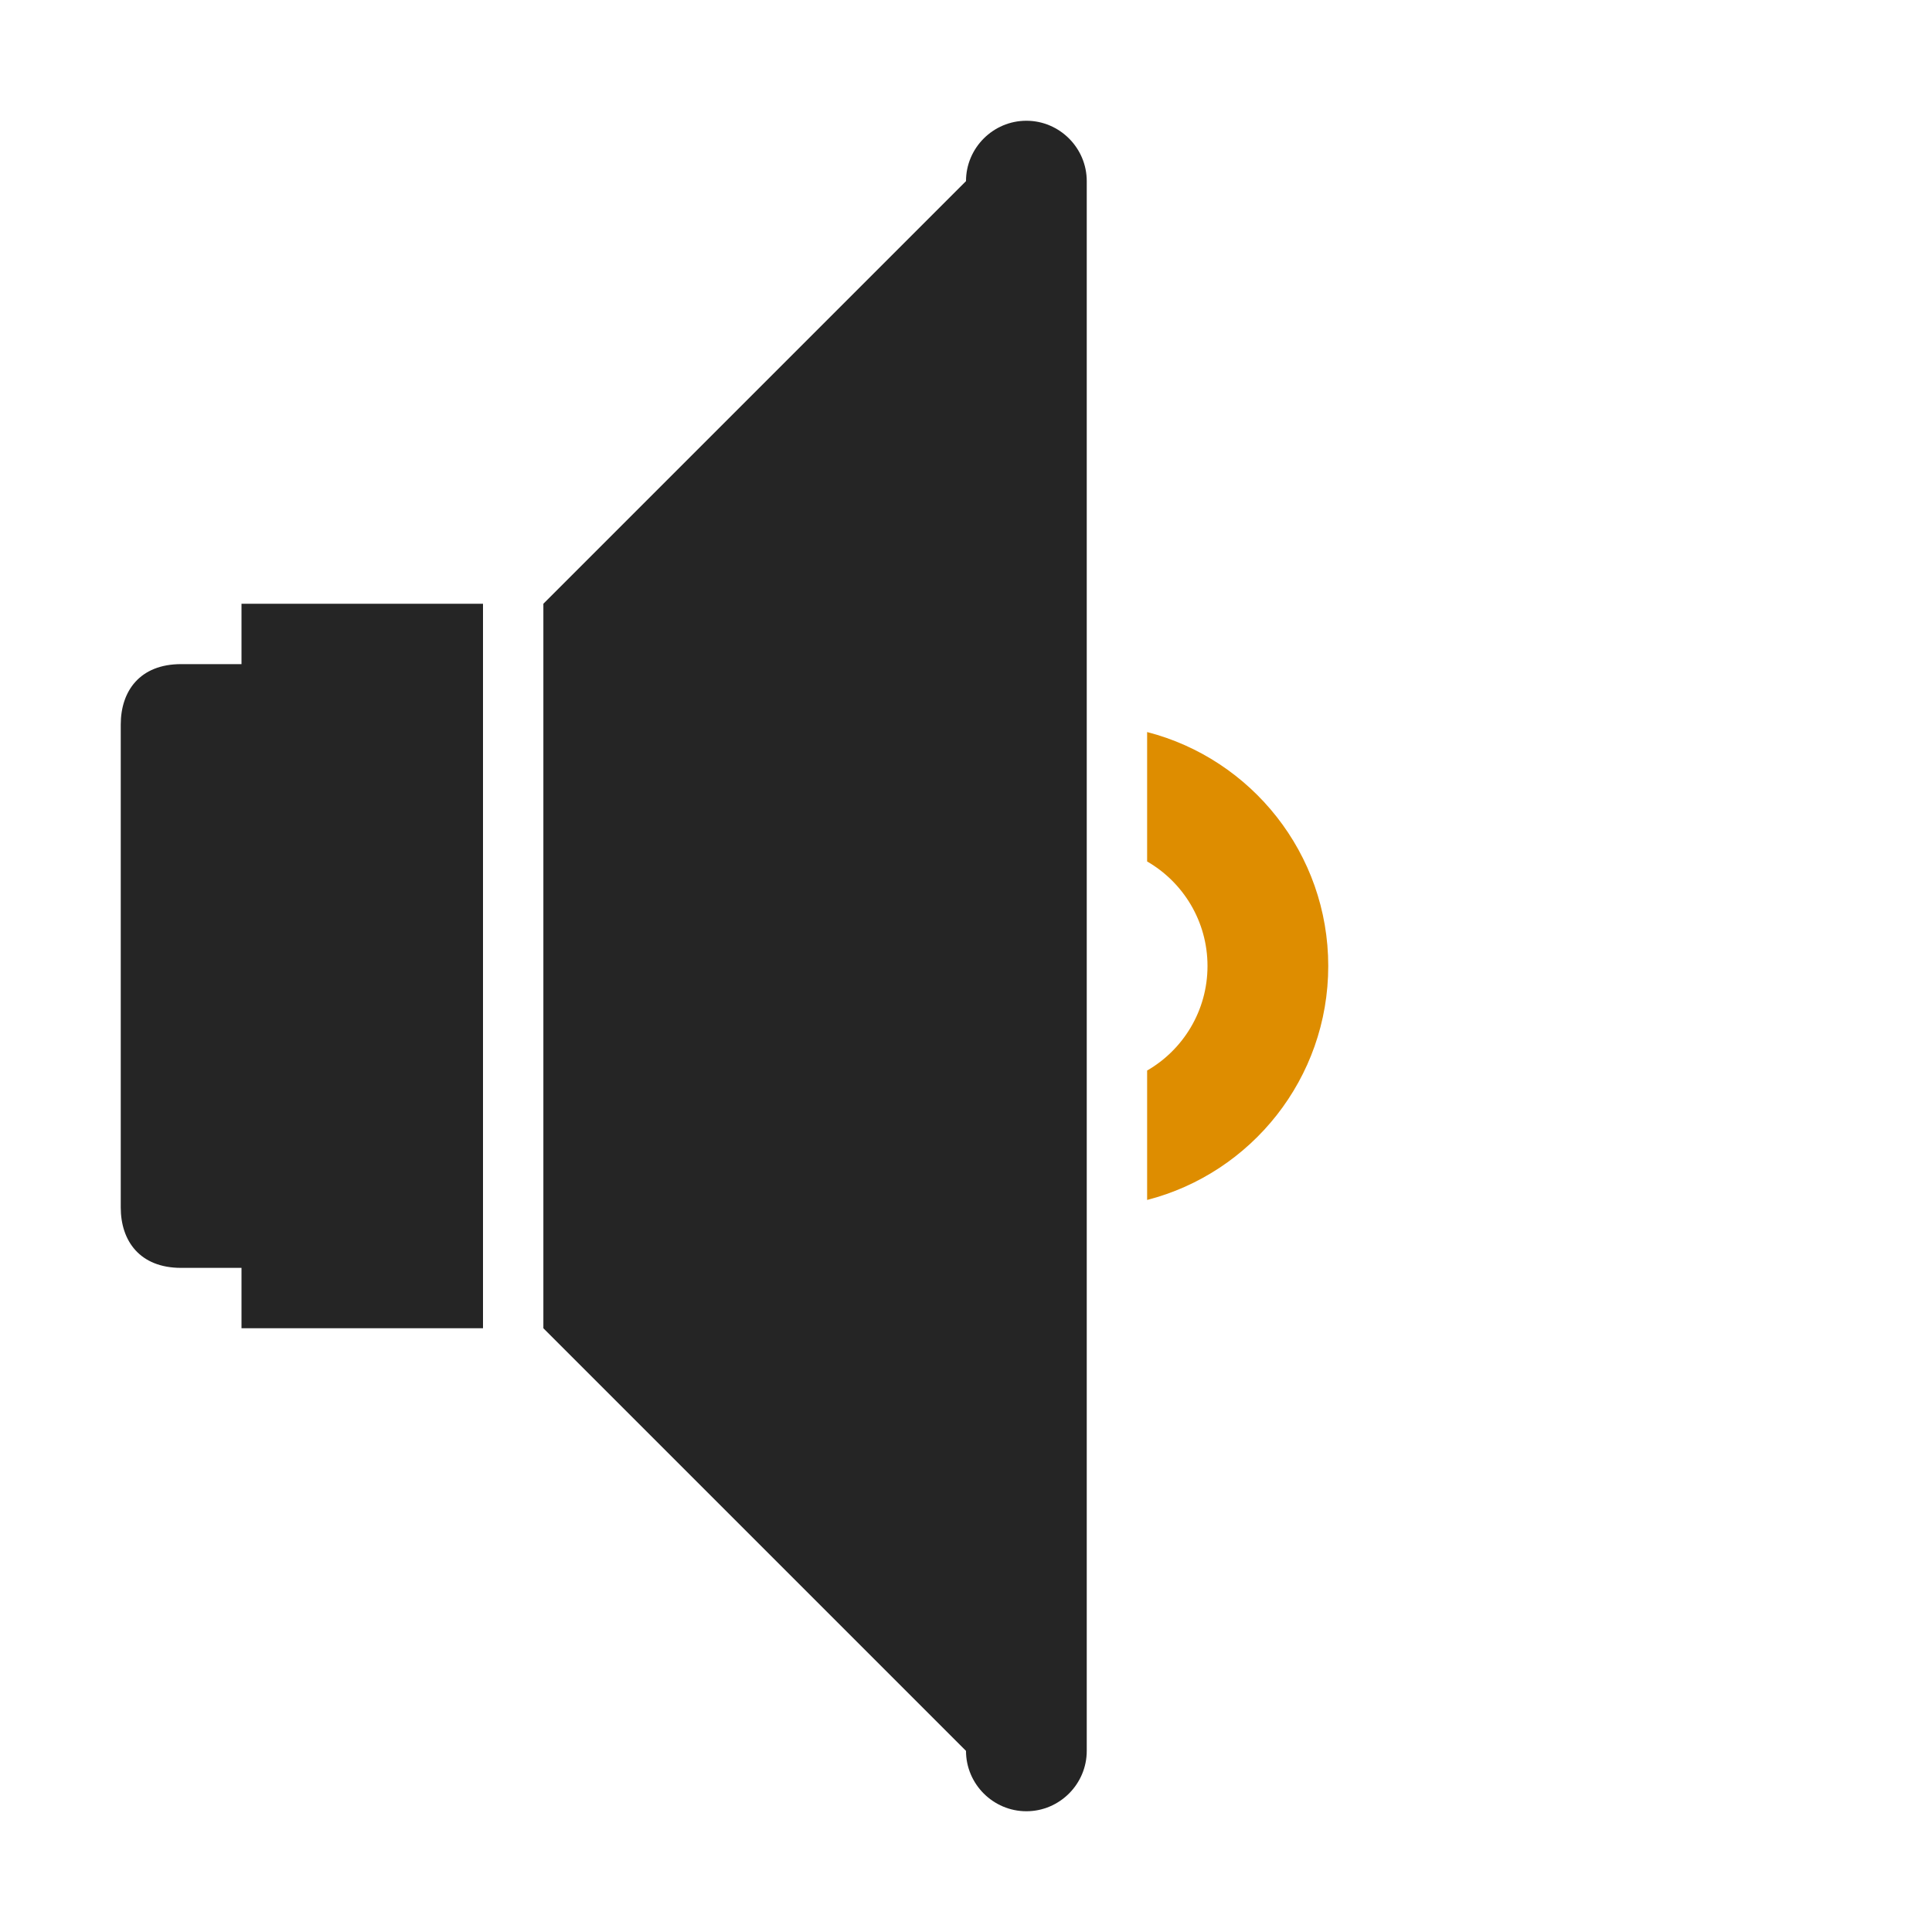 <?xml version="1.0" encoding="UTF-8"?>
<!DOCTYPE svg PUBLIC "-//W3C//DTD SVG 1.1//EN" "http://www.w3.org/Graphics/SVG/1.1/DTD/svg11.dtd">
<svg xmlns="http://www.w3.org/2000/svg" xml:space="preserve" width="1024px" height="1024px" shape-rendering="geometricPrecision" text-rendering="geometricPrecision" image-rendering="optimizeQuality" fill-rule="nonzero" clip-rule="evenodd" viewBox="0 0 10240 10240" xmlns:xlink="http://www.w3.org/1999/xlink">
	<title>loudspeaker2 icon</title>
	<desc>loudspeaker2 icon from the IconExperience.com O-Collection. Copyright by INCORS GmbH (www.incors.com).</desc>
	<path id="curve2" fill="#DE8D00" d="M6080 6360c552,-142 960,-644 960,-1240 0,-596 -408,-1098 -960,-1240l0 686c191,110 320,317 320,554 0,237 -129,444 -320,554l0 686z"/>
	<path id="curve1" fill="#252525" d="M960 3520l320 0 0 -320 1280 0 0 3840 -1280 0 0 -320 -320 0c-220,0 -320,-144 -320,-320l0 -2560c0,-176 100,-320 320,-320z"/>
	<path id="curve0" fill="#252525" d="M5440 640l0 0c176,0 320,144 320,320l0 8320c0,176 -144,320 -320,320l0 0c-176,0 -320,-144 -320,-320l-2240 -2240 0 -3840 2240 -2240c0,-176 144,-320 320,-320z"/>
</svg>
